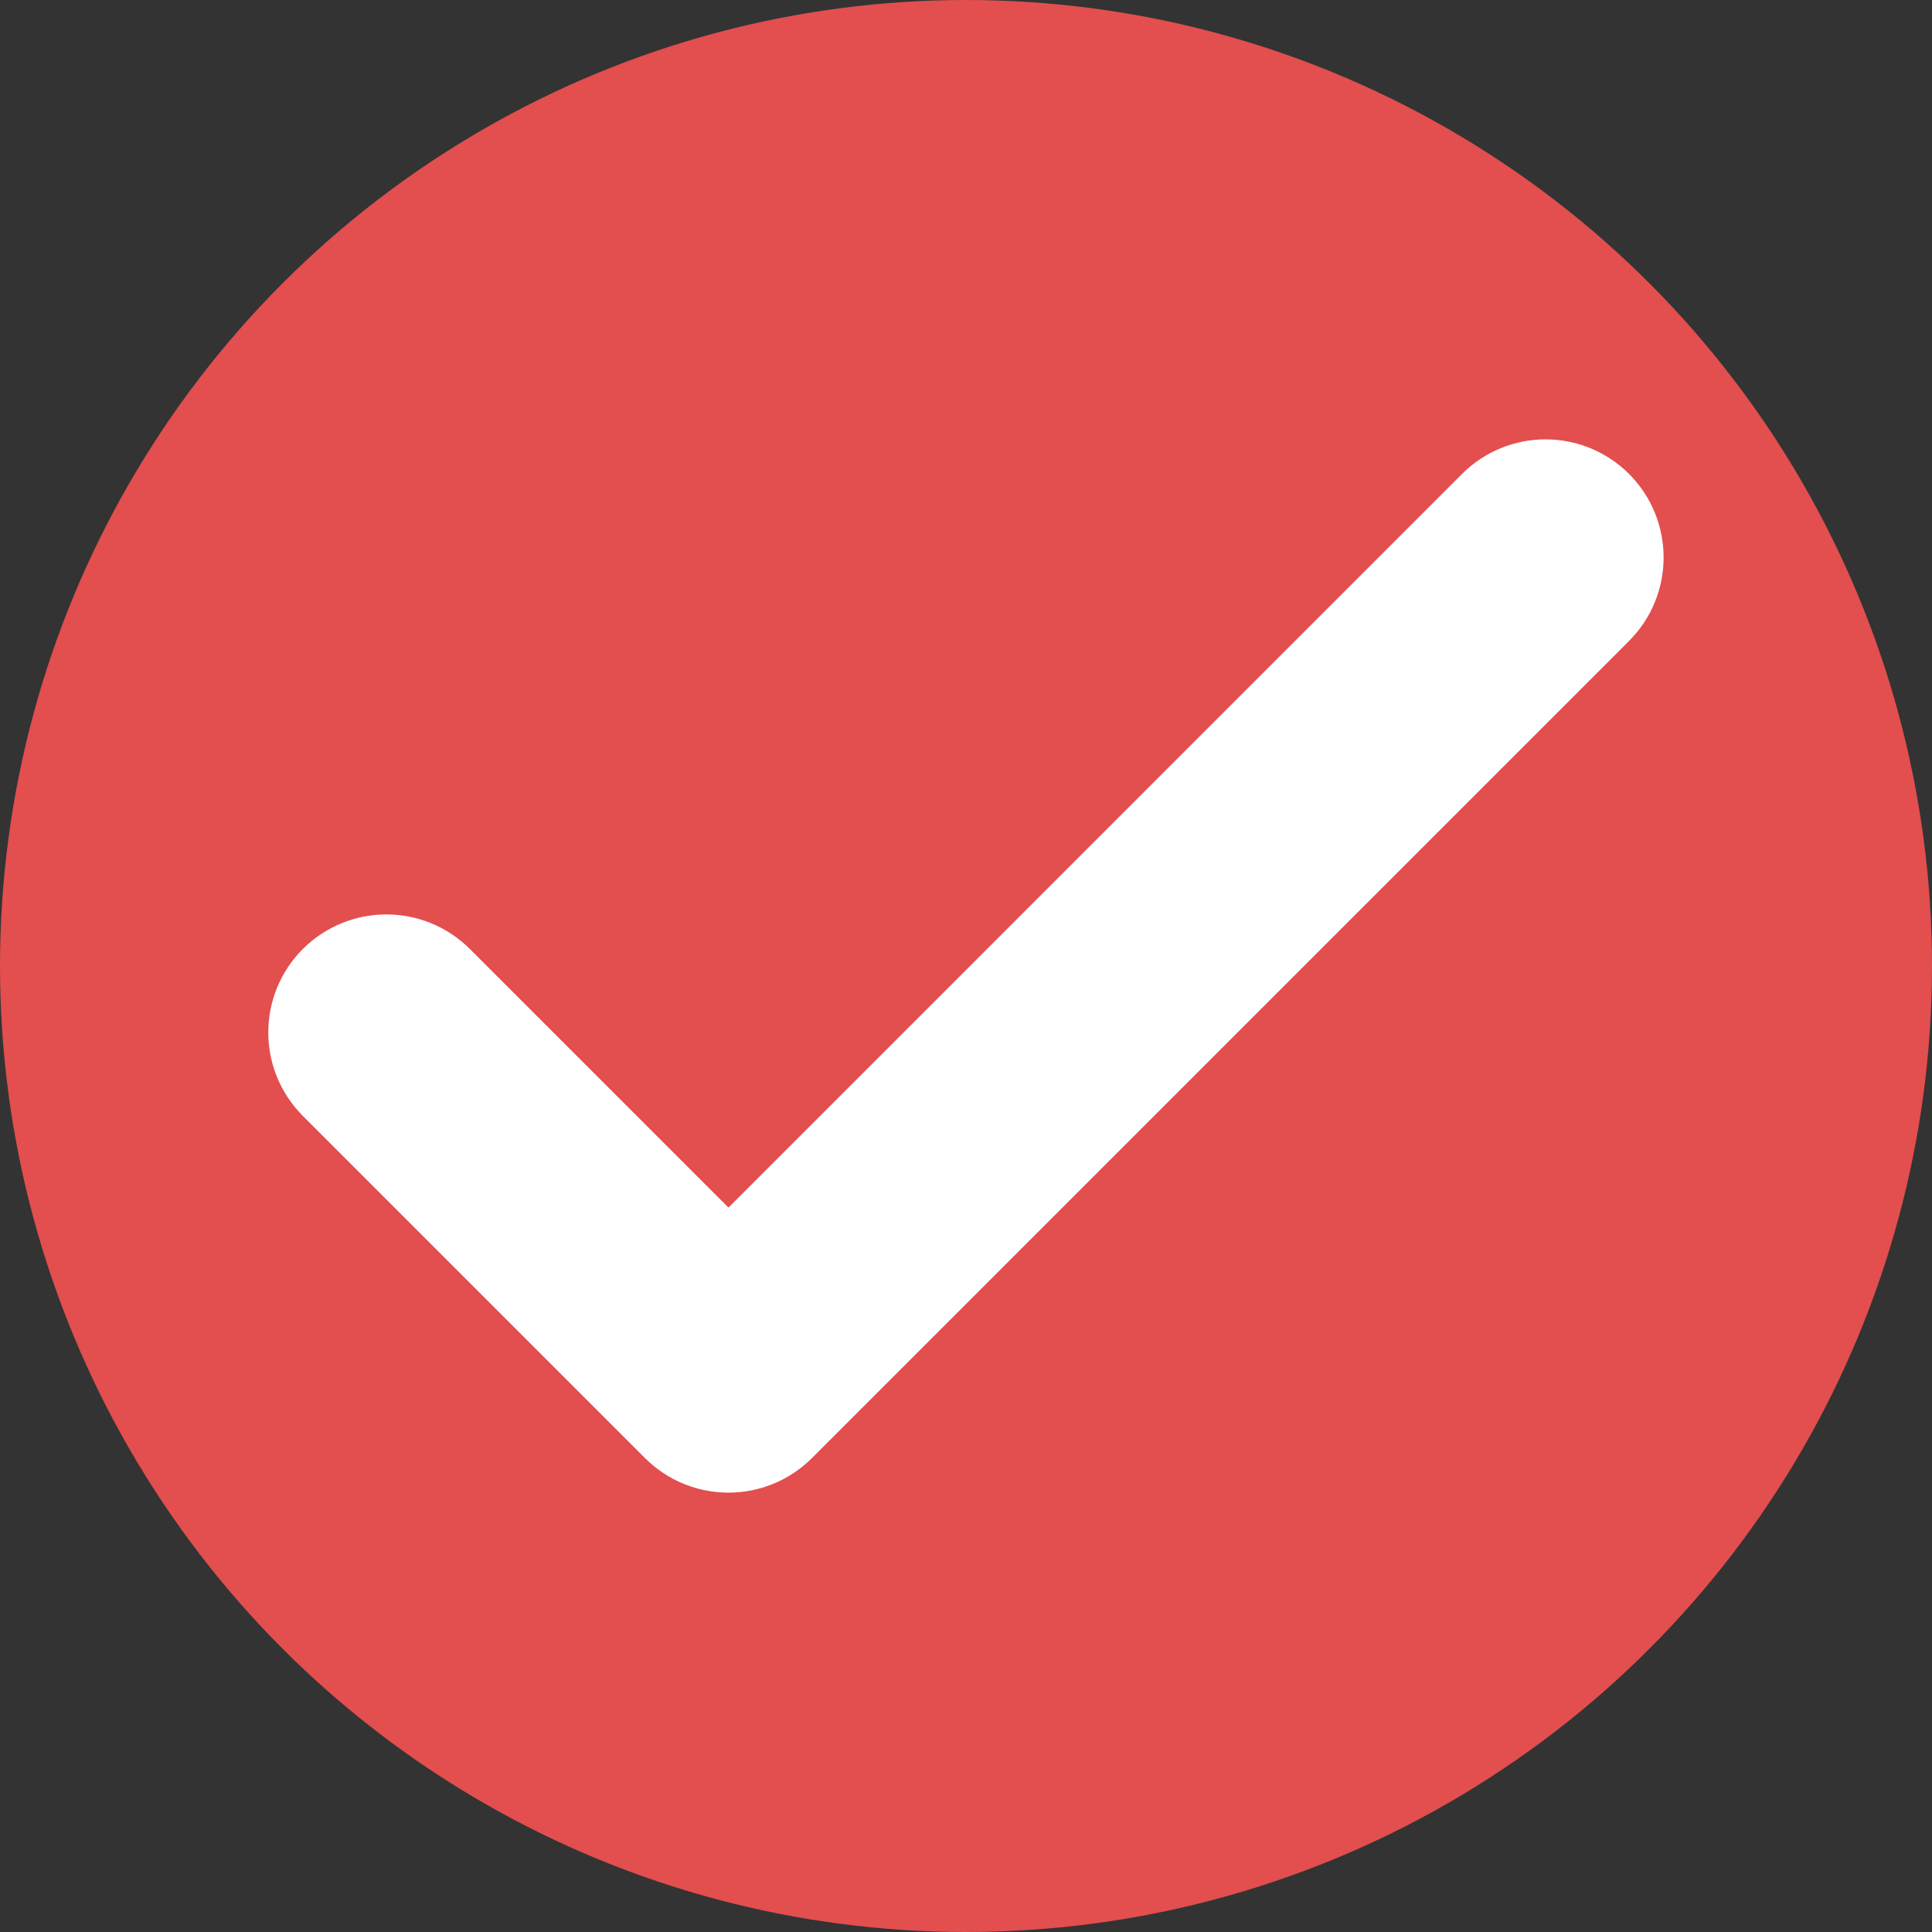 <svg width="18" height="18" viewBox="0 0 18 18" fill="none" xmlns="http://www.w3.org/2000/svg">
<rect x="0" y="0" width="18" height="18" fill="#333333" stroke="none"/>
<circle cx="9" cy="9" r="9" fill="#E34E4E"/>
<path d="M14.824 4.769C14.589 4.535 14.21 4.535 13.975 4.769L6.787 11.958L4.024 9.195C3.789 8.961 3.41 8.961 3.175 9.195C2.941 9.429 2.941 9.809 3.175 10.043L6.363 13.231C6.597 13.465 6.977 13.465 7.211 13.231L14.824 5.618C15.058 5.384 15.058 5.004 14.824 4.769Z" fill="white" stroke="white"/>
</svg>
